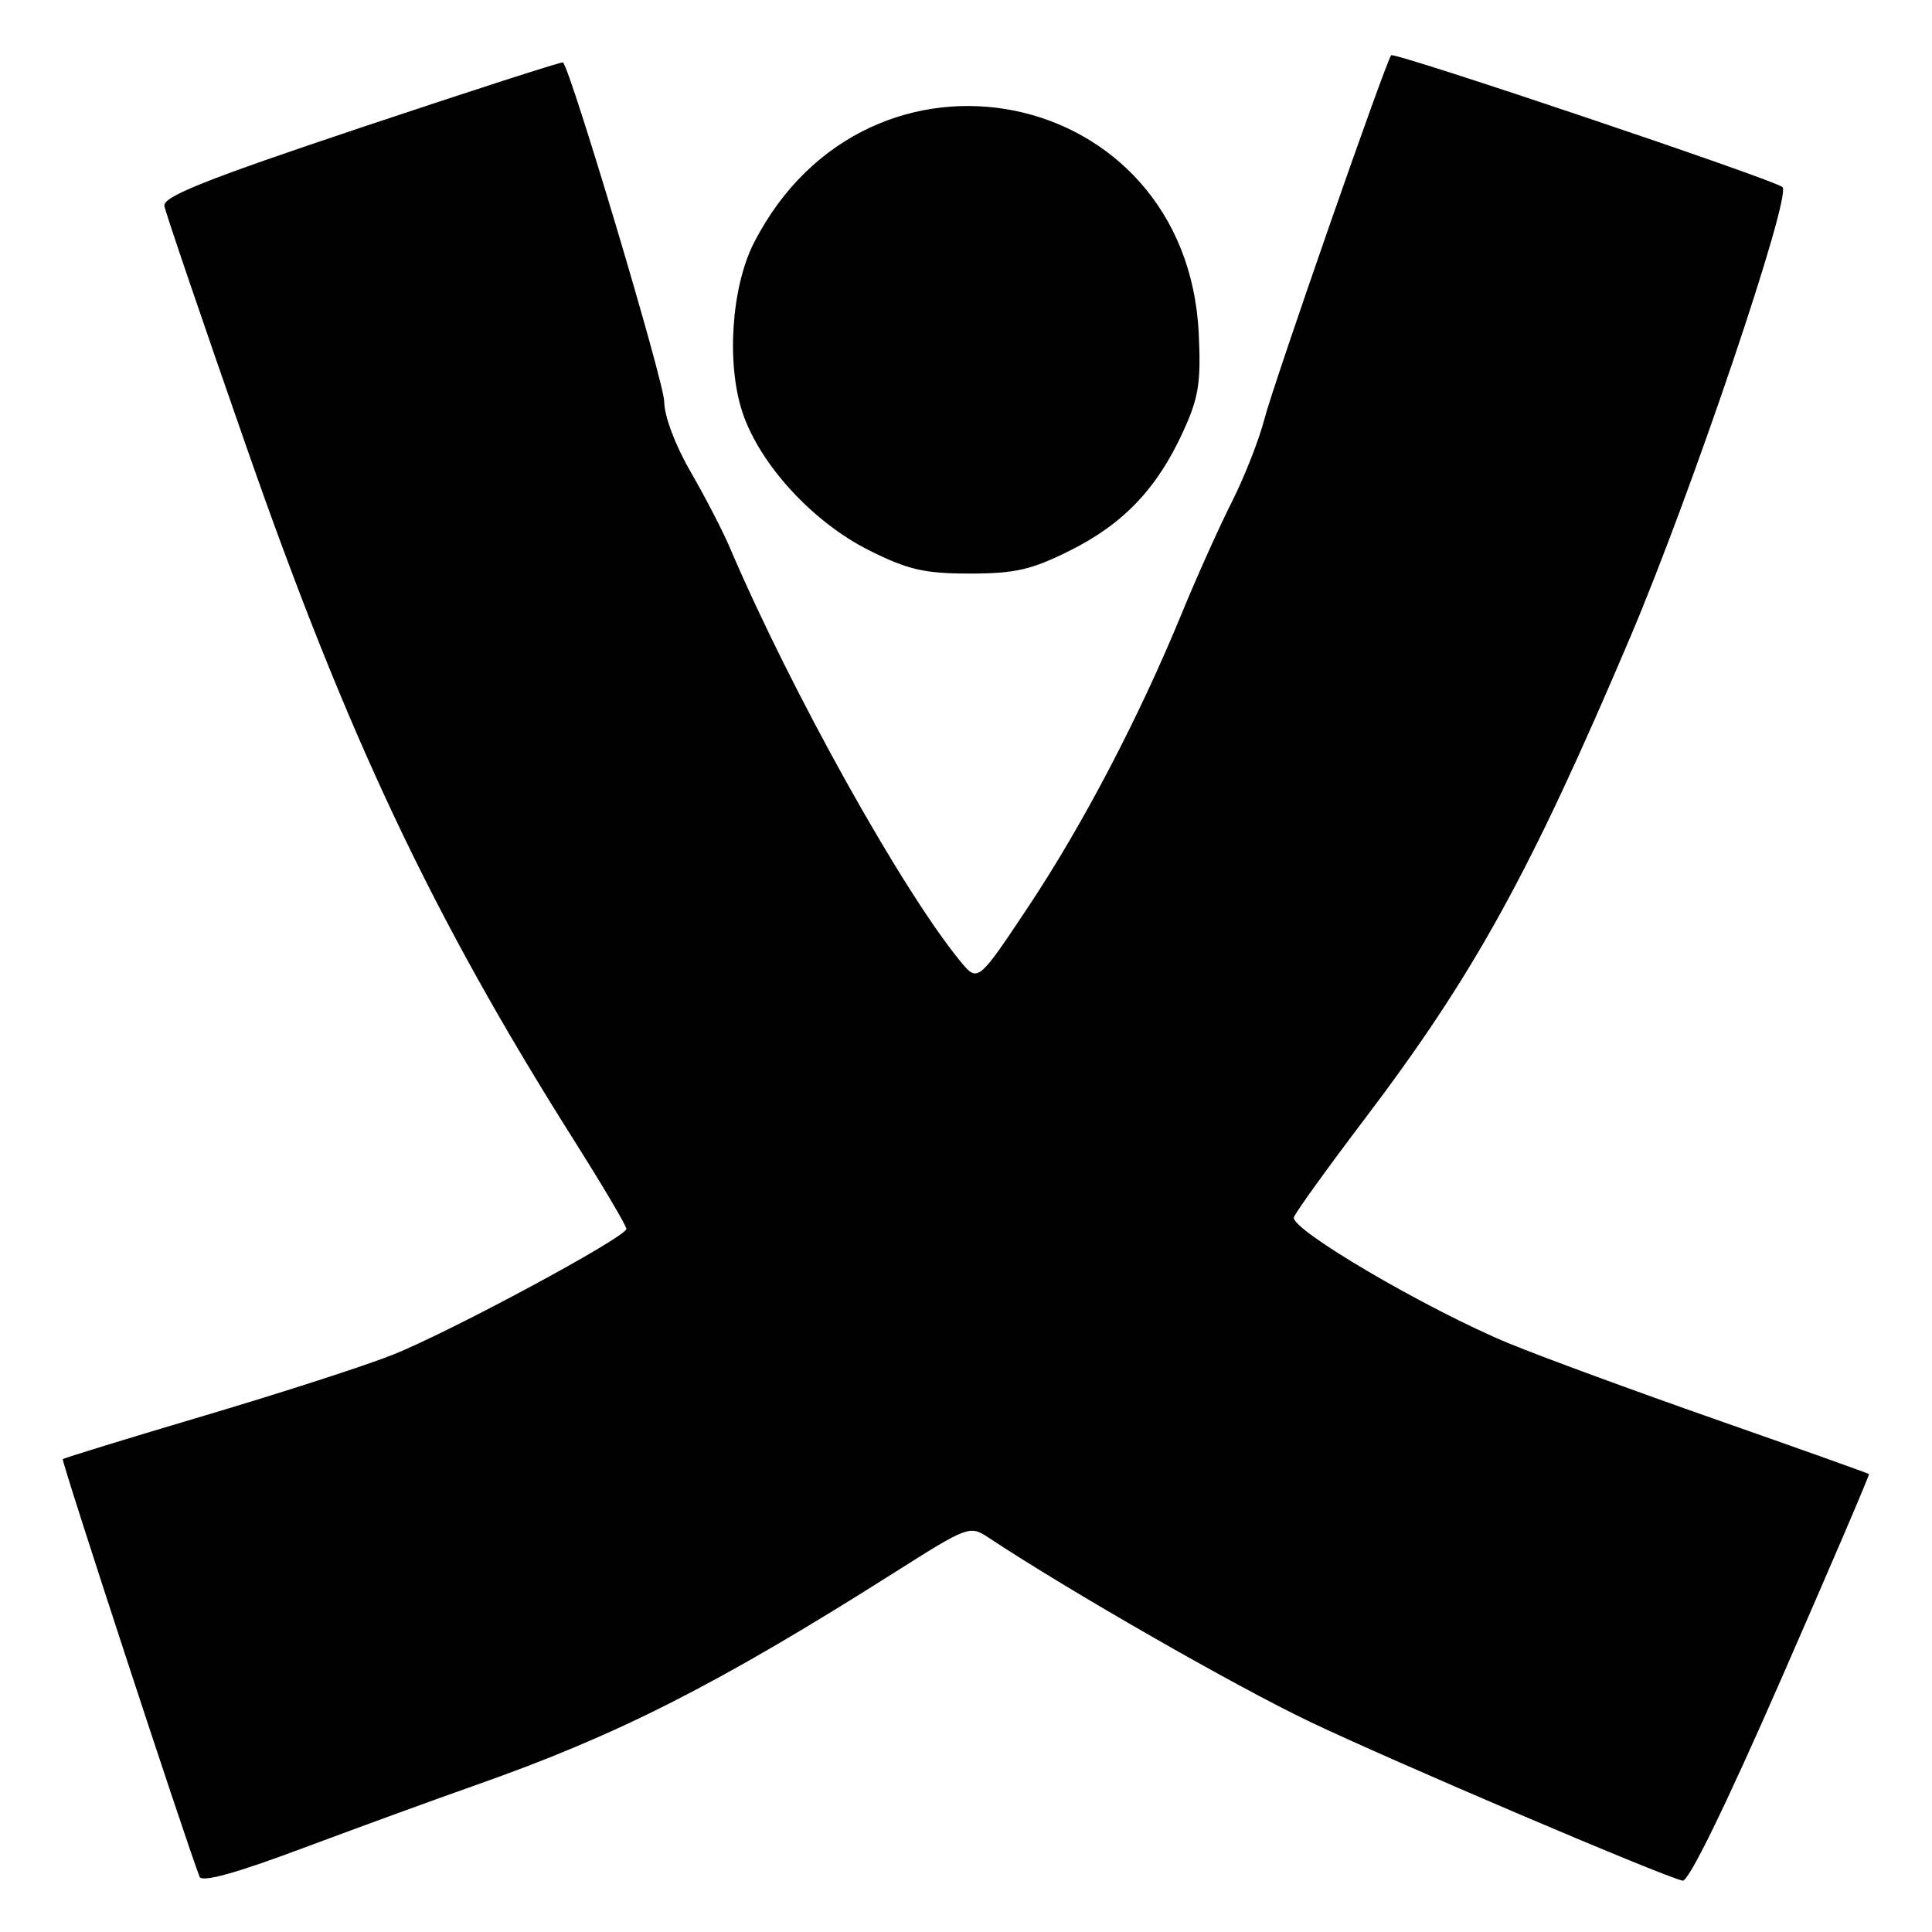 <?xml version="1.0" encoding="UTF-8" standalone="no"?>
<!DOCTYPE svg PUBLIC "-//W3C//DTD SVG 1.1//EN" "http://www.w3.org/Graphics/SVG/1.1/DTD/svg11.dtd" >
<svg xmlns="http://www.w3.org/2000/svg" xmlns:xlink="http://www.w3.org/1999/xlink" version="1.1" viewBox="0 0 256 256">
 <g >
 <path fill="currentColor"
d=" M 63.00 236.55 C 81.88 229.91 95.06 223.22 118.48 208.39 C 128.28 202.18 128.50 202.10 130.98 203.74 C 141.70 210.83 163.56 223.36 173.50 228.11 C 184.43 233.33 219.95 248.48 222.95 249.20 C 223.73 249.39 228.63 239.36 236.01 222.50 C 242.51 207.65 247.75 195.42 247.65 195.32 C 247.55 195.22 238.47 191.98 227.48 188.13 C 216.49 184.28 204.12 179.73 200.00 178.03 C 189.05 173.50 170.85 162.83 171.45 161.28 C 171.72 160.57 175.94 154.71 180.84 148.25 C 195.33 129.12 202.77 115.63 216.00 84.47 C 224.14 65.32 237.42 26.02 236.19 24.79 C 235.27 23.87 184.80 6.87 184.34 7.32 C 183.69 7.98 168.74 50.86 167.55 55.50 C 166.84 58.25 164.90 63.20 163.23 66.50 C 161.56 69.80 158.57 76.46 156.58 81.30 C 150.93 95.06 143.49 109.28 136.23 120.19 C 129.57 130.19 129.57 130.19 127.23 127.35 C 119.45 117.84 104.81 91.56 96.68 72.50 C 95.74 70.30 93.41 65.80 91.50 62.50 C 89.46 58.98 88.02 55.13 88.01 53.20 C 88.00 50.65 75.67 9.34 74.60 8.27 C 74.47 8.14 62.47 12.01 47.93 16.87 C 27.28 23.78 21.56 26.06 21.78 27.29 C 21.93 28.16 26.82 42.51 32.64 59.18 C 46.03 97.56 57.26 121.33 76.05 151.08 C 79.87 157.13 83.00 162.42 83.00 162.83 C 83.00 163.92 59.62 176.51 51.97 179.54 C 48.41 180.96 37.20 184.58 27.05 187.59 C 16.91 190.60 8.48 193.19 8.32 193.35 C 8.10 193.57 24.18 242.68 26.44 248.67 C 26.74 249.47 31.18 248.24 40.19 244.87 C 47.51 242.13 57.77 238.39 63.00 236.55 Z  M 141.78 72.95 C 148.87 69.41 153.31 64.74 156.75 57.23 C 158.84 52.68 159.15 50.71 158.84 44.19 C 157.25 11.12 115.04 2.54 99.89 32.20 C 96.92 38.04 96.23 48.17 98.38 54.64 C 100.67 61.54 107.71 69.20 115.18 72.93 C 120.32 75.50 122.49 76.00 128.50 76.00 C 134.50 76.00 136.68 75.50 141.78 72.95 Z "/>
</g>
</svg>